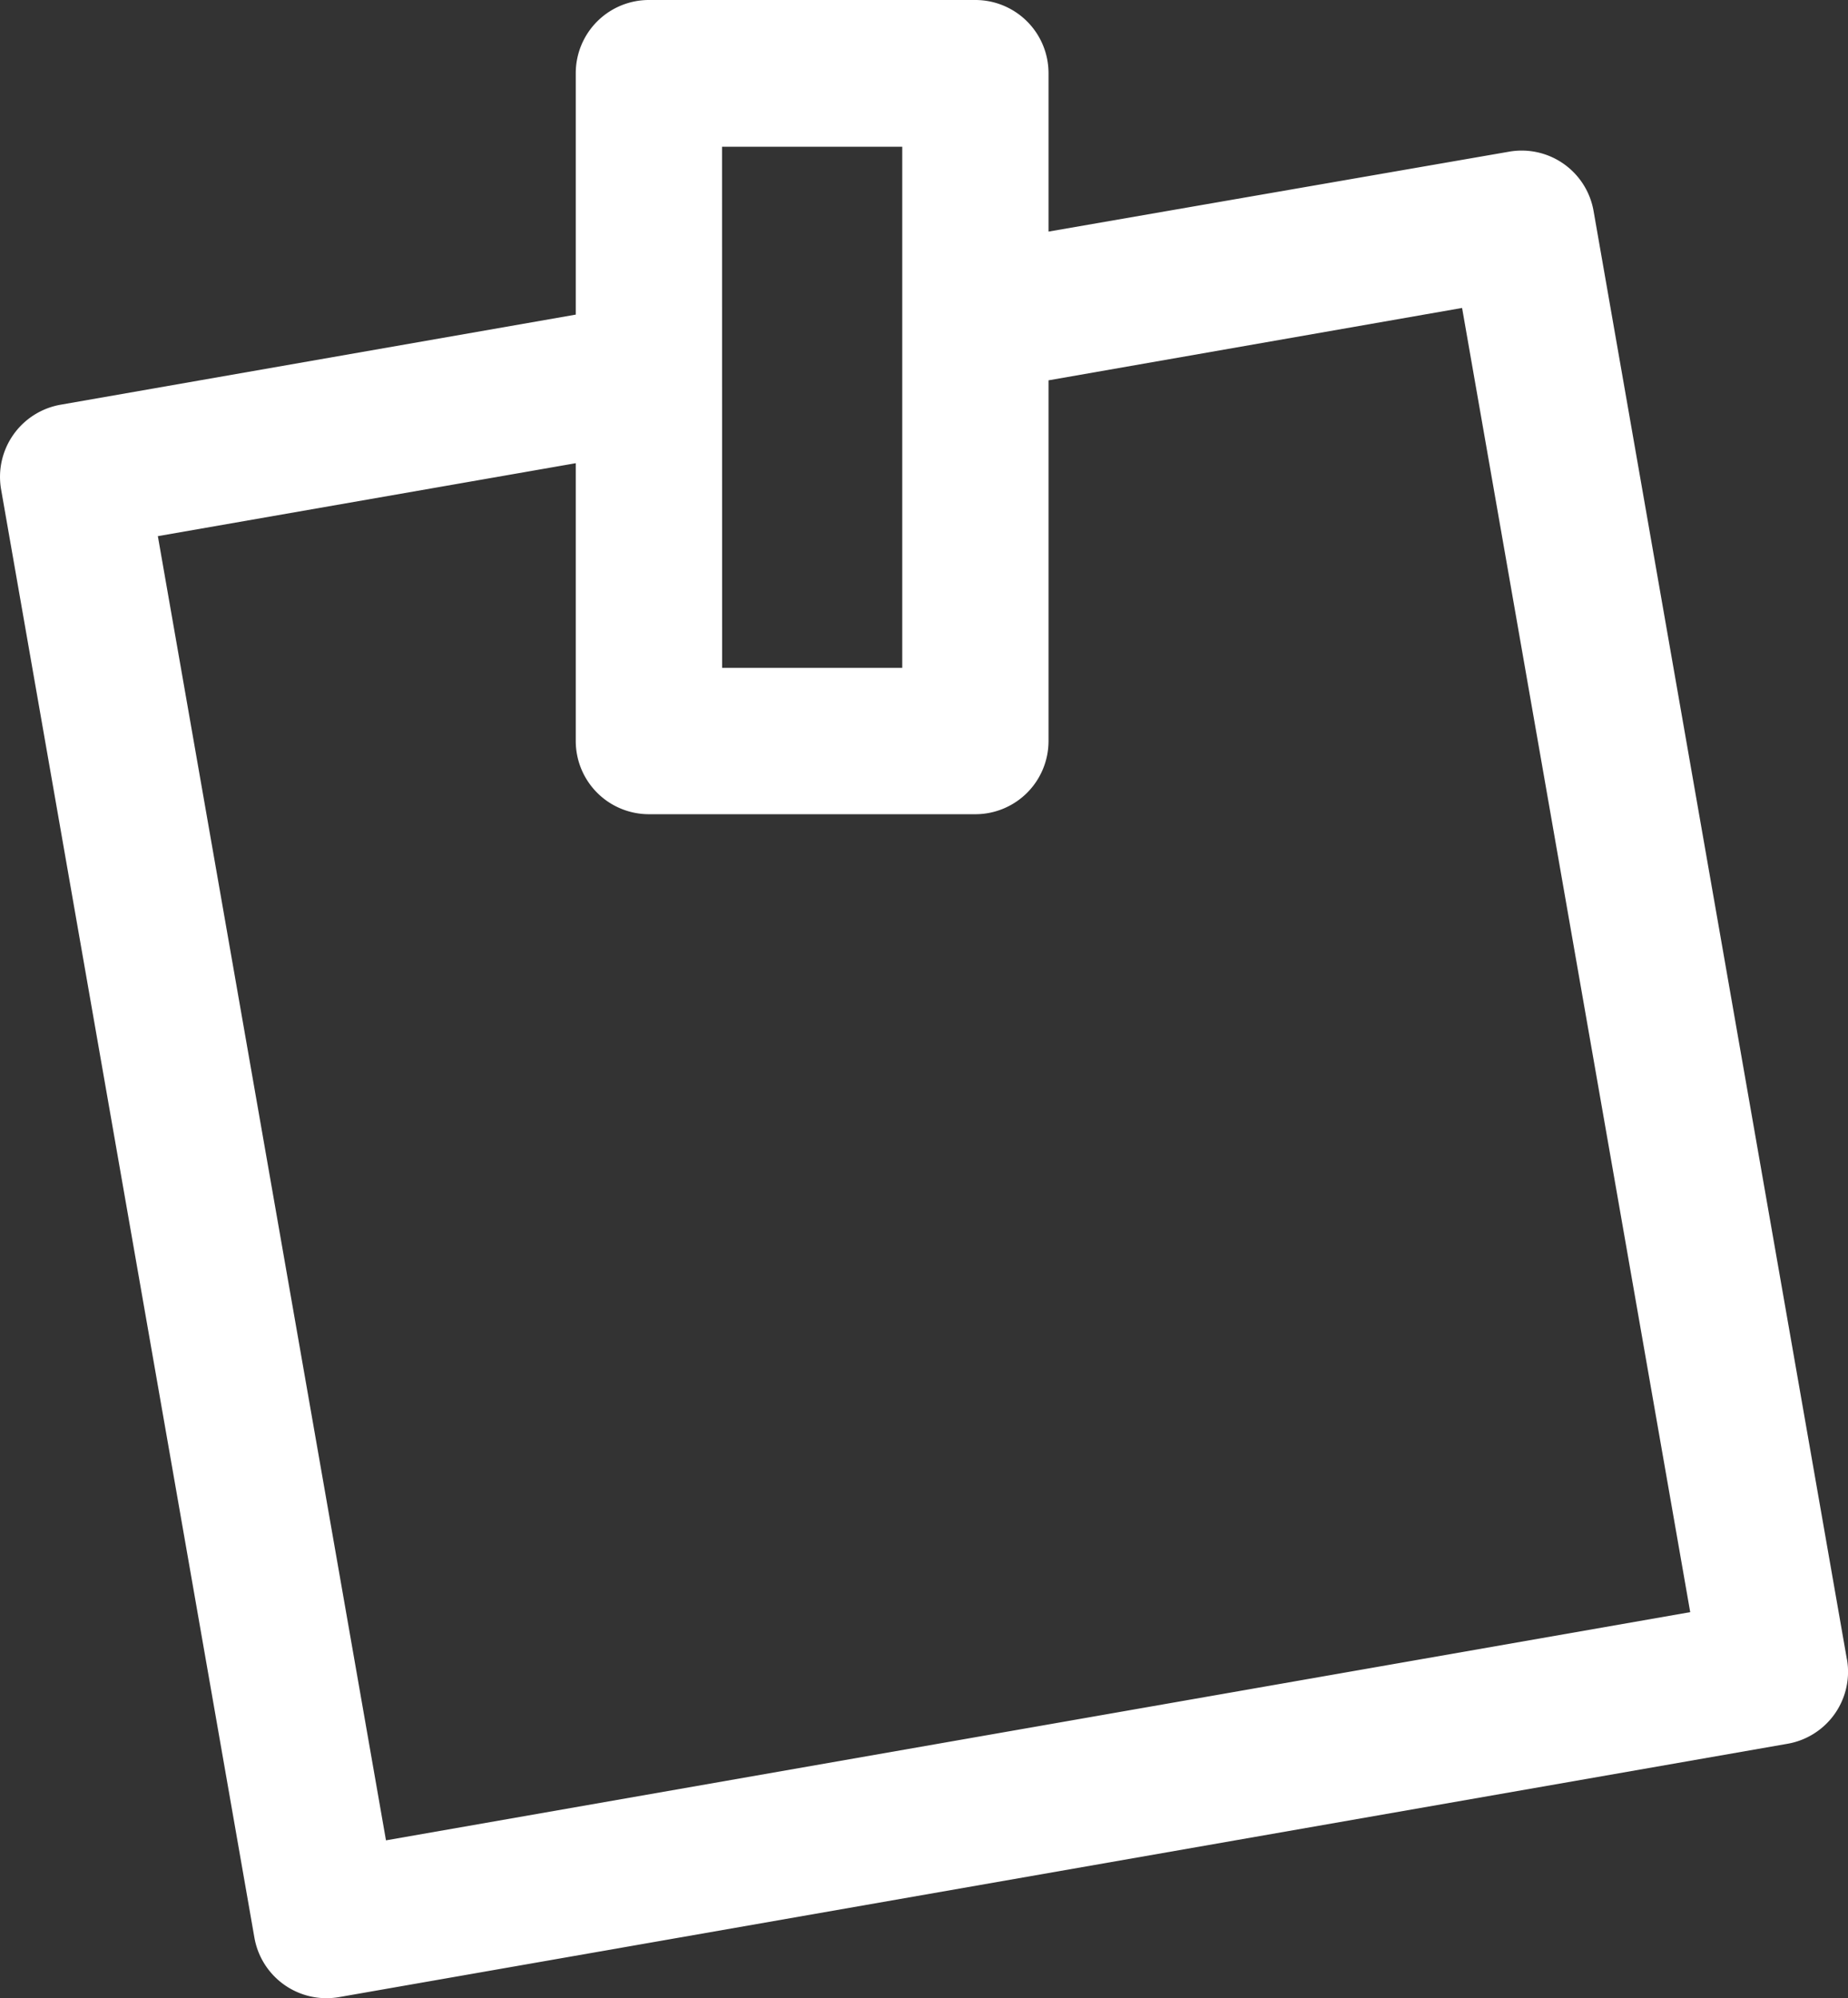 <svg xmlns="http://www.w3.org/2000/svg" width="25.533" height="27.609" viewBox="0 0 25.533 27.609">
  <rect x="0" y="0" width="25.533" height="27.609" fill="#333333" stroke="none"/>
  <g id="noticeboards" transform="translate(0 -0.5)">
    <g id="Noticeboard-Copy" transform="translate(0 0.5)">
      <g id="row">
        <g id="noticeboard-icon-dark">
          <path id="Fill-1" d="M5.333,25.928,2.181,7.908,7.955,6.9v3.839a1.011,1.011,0,0,0,1.01,1.011h4.511a1.011,1.011,0,0,0,1.011-1.011V5.755l5.714-1,3.152,18.02Zm4.644-16.2h2.489v-7.2H9.976Zm15.541,13.7-3.5-20.011a1.008,1.008,0,0,0-1.169-.821L14.487,3.7V1.51A1.011,1.011,0,0,0,13.475.5H8.965a1.011,1.011,0,0,0-1.01,1.01V4.847L.837,6.092A1.012,1.012,0,0,0,.015,7.261l3.5,20.011a1.011,1.011,0,0,0,.993.837,1.07,1.07,0,0,0,.176-.015l20.011-3.5A1.009,1.009,0,0,0,25.518,23.423Z" transform="translate(0 -0.5)" fill="#fff" fill-rule="evenodd"/>
        </g>
      </g>
    </g>
  </g>
</svg>

